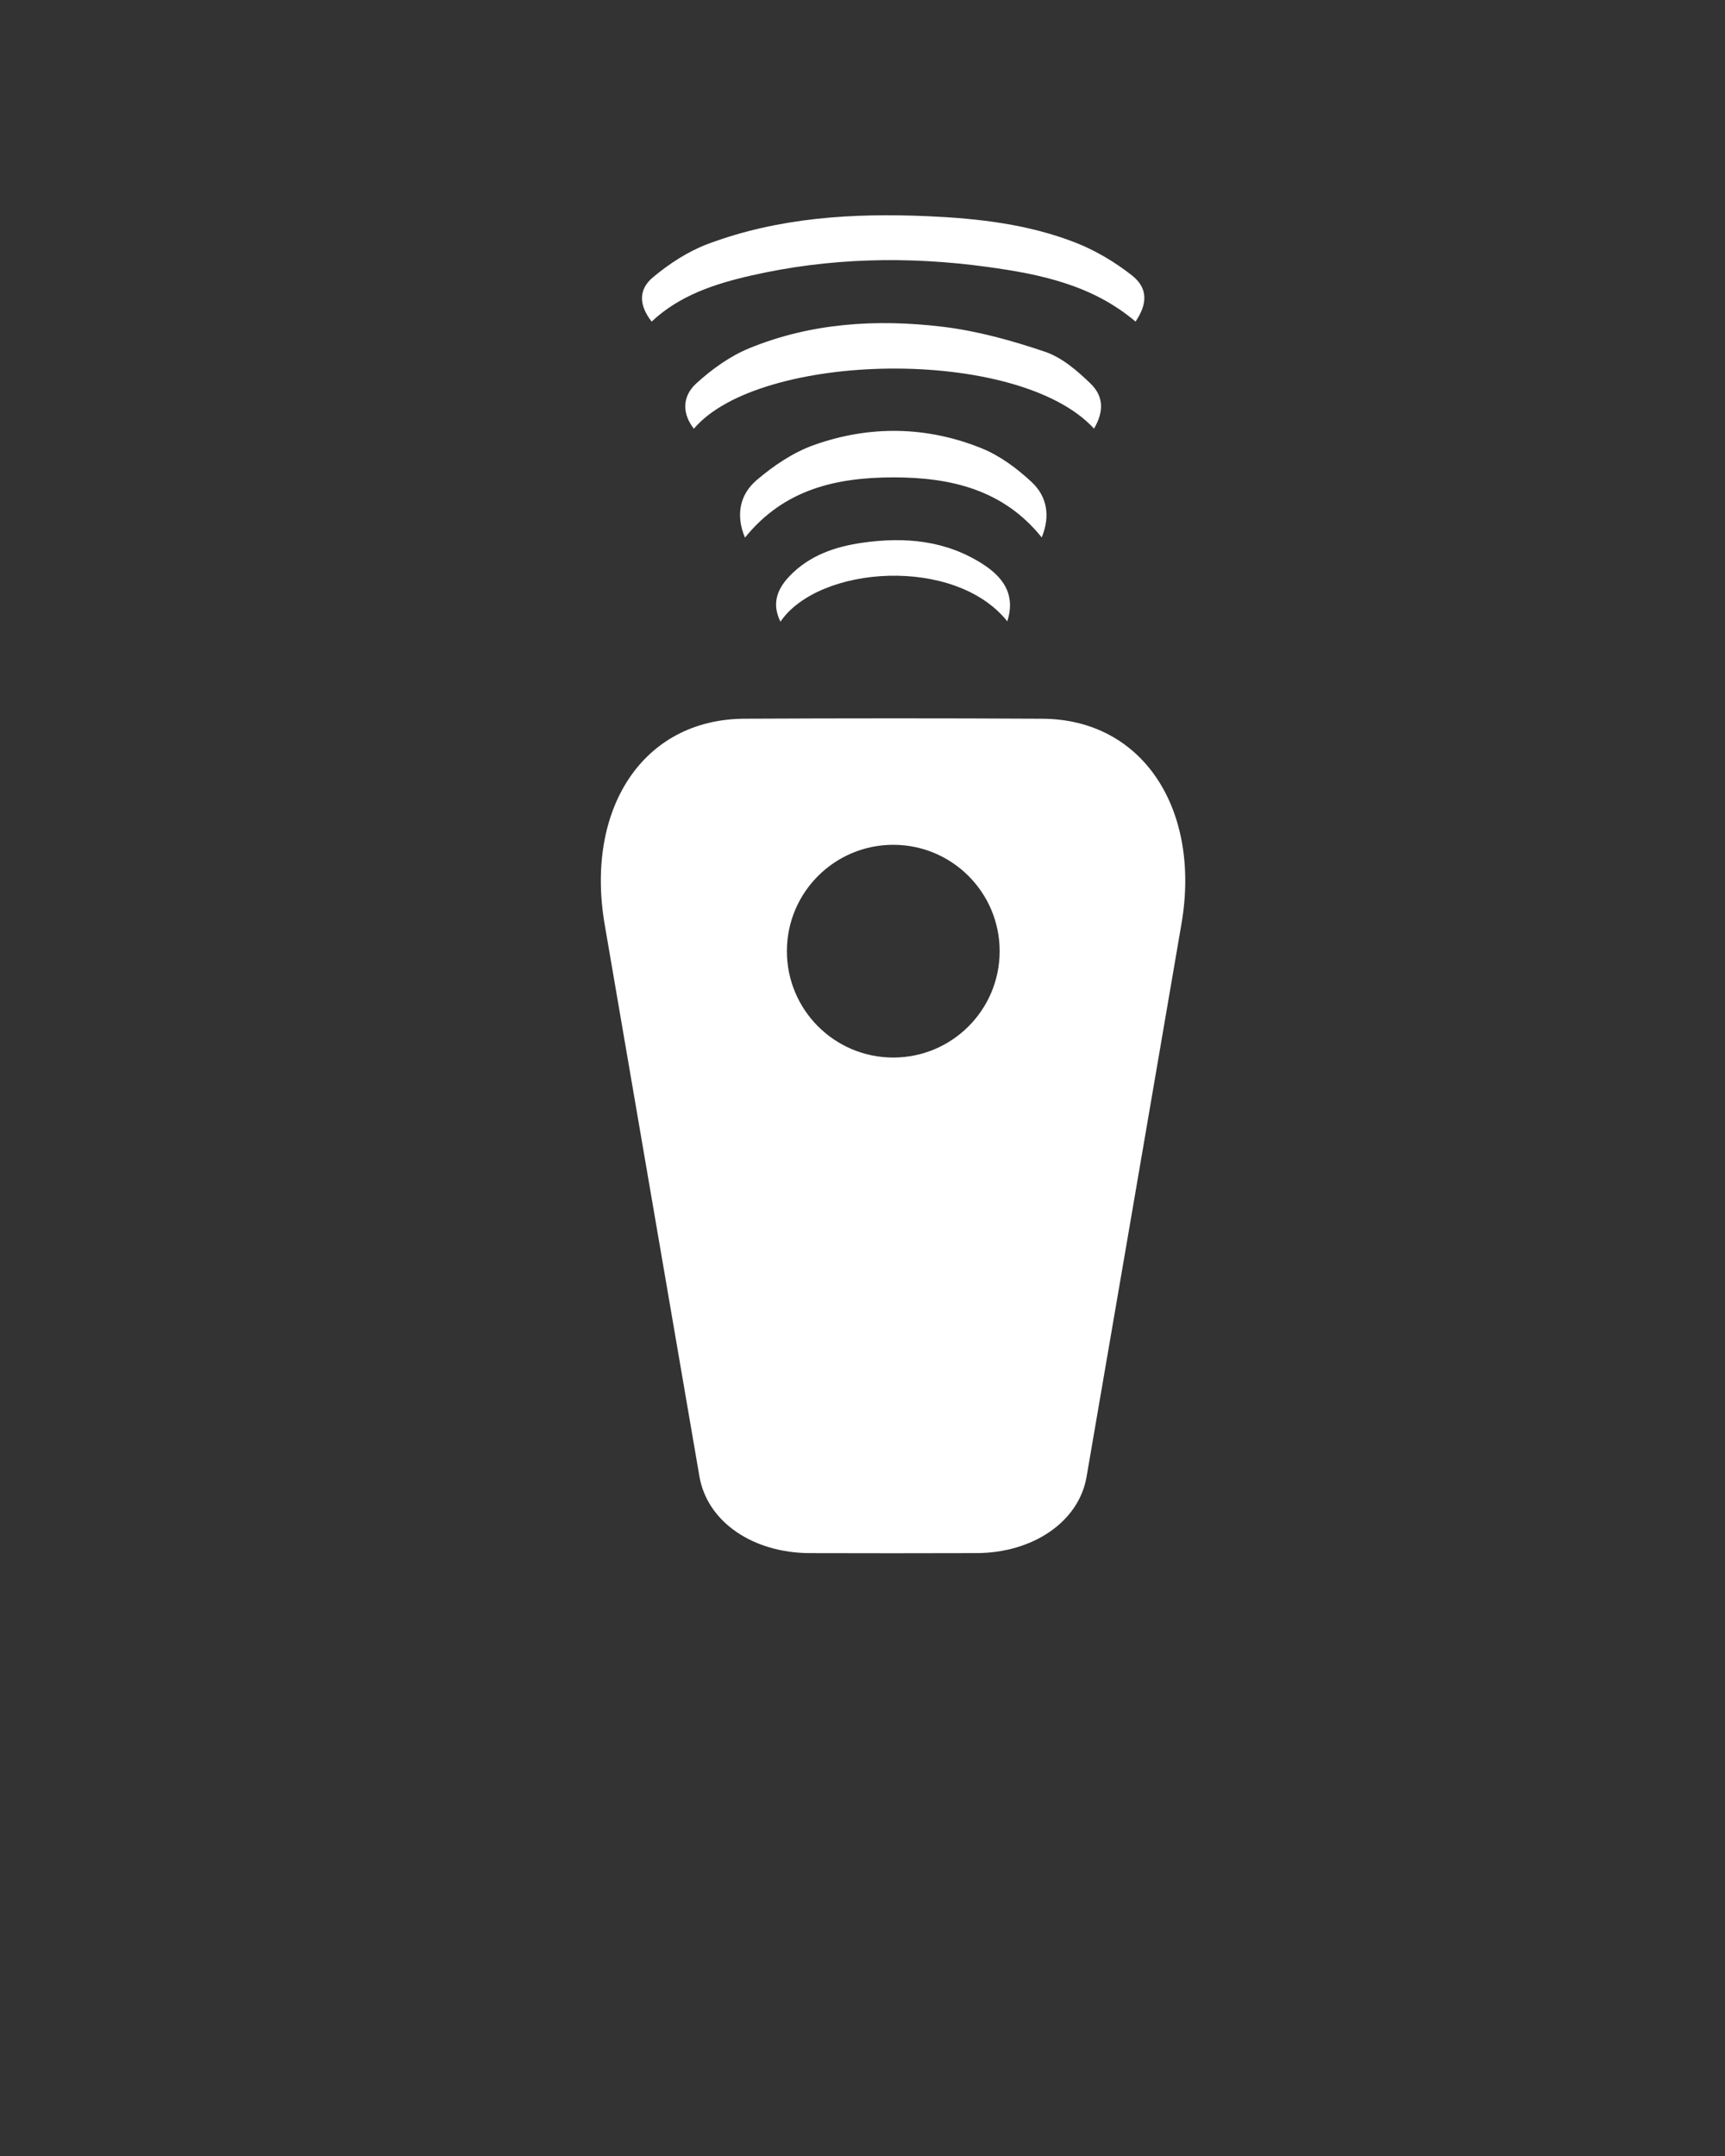 <svg xmlns="http://www.w3.org/2000/svg" xmlns:xlink="http://www.w3.org/1999/xlink" version="1.1" x="0px" y="0px" viewBox="0 0 100 125" enable-background="new 0 0 100 100" xml:space="preserve"><rect x="0" y="0" width="100" height="125" fill="#333333" stroke="none"/><path fill="#fff" d="M43.546,15.975c4.524-1.032,9.099-1.13,13.684-0.501c3.065,0.42,6.082,1.037,8.599,3.171  c0.701-1.035,0.725-1.945-0.213-2.681c-0.991-0.778-2.122-1.452-3.294-1.908c-2.716-1.056-5.597-1.39-8.491-1.519  c-4.357-0.195-8.679,0.063-12.804,1.61c-1.14,0.428-2.225,1.14-3.167,1.923c-0.879,0.73-0.808,1.646-0.084,2.575  C39.402,17.12,41.443,16.454,43.546,15.975z"/><path fill="#fff" d="M63.221,22.24c-0.767-0.744-1.659-1.514-2.641-1.846c-1.93-0.654-3.936-1.211-5.953-1.452  c-3.796-0.454-7.591-0.224-11.179,1.243c-1.124,0.46-2.181,1.22-3.084,2.045c-0.861,0.786-0.792,1.799-0.14,2.627  c3.793-4.483,18.782-4.813,23.198-0.006C63.979,23.89,64.014,23.01,63.221,22.24z"/><path fill="#fff" d="M60.389,31.159c0.526-1.275,0.286-2.398-0.58-3.207c-0.849-0.794-1.847-1.536-2.915-1.966  c-3.184-1.282-6.485-1.331-9.709-0.185c-1.202,0.427-2.341,1.199-3.32,2.034c-0.954,0.813-1.239,1.995-0.678,3.335  c2.286-2.833,5.343-3.49,8.614-3.492C55.093,27.676,58.157,28.377,60.389,31.159z"/><path fill="#fff" d="M49.978,31.469c-1.581,0.228-3.061,0.737-4.205,1.93c-0.834,0.87-0.987,1.721-0.529,2.643  c2.238-3.269,10.121-3.817,13.15-0.018c0.422-1.315,0.01-2.388-1.381-3.293C54.856,31.326,52.455,31.112,49.978,31.469z"/><path fill="#fff" d="M60.422,41.67c-5.749-0.031-11.501-0.028-17.251-0.001c-5.962,0.027-9.252,5.297-8.118,11.926  c1.254,7.329,2.338,13.633,3.279,19.112c0.829,4.828,1.558,9.095,2.214,12.894c0.457,2.649,3.119,4.436,6.398,4.445  c3.227,0.009,6.453,0.01,9.679-0.001c3.242-0.011,5.915-1.805,6.365-4.418c1.387-8.059,3.159-18.384,5.506-32.086  C69.614,46.993,66.311,41.702,60.422,41.67z M51.784,61.314c-3.406,0-6.167-2.761-6.167-6.167s2.761-6.167,6.167-6.167  s6.167,2.761,6.167,6.167S55.19,61.314,51.784,61.314z"/></svg>
